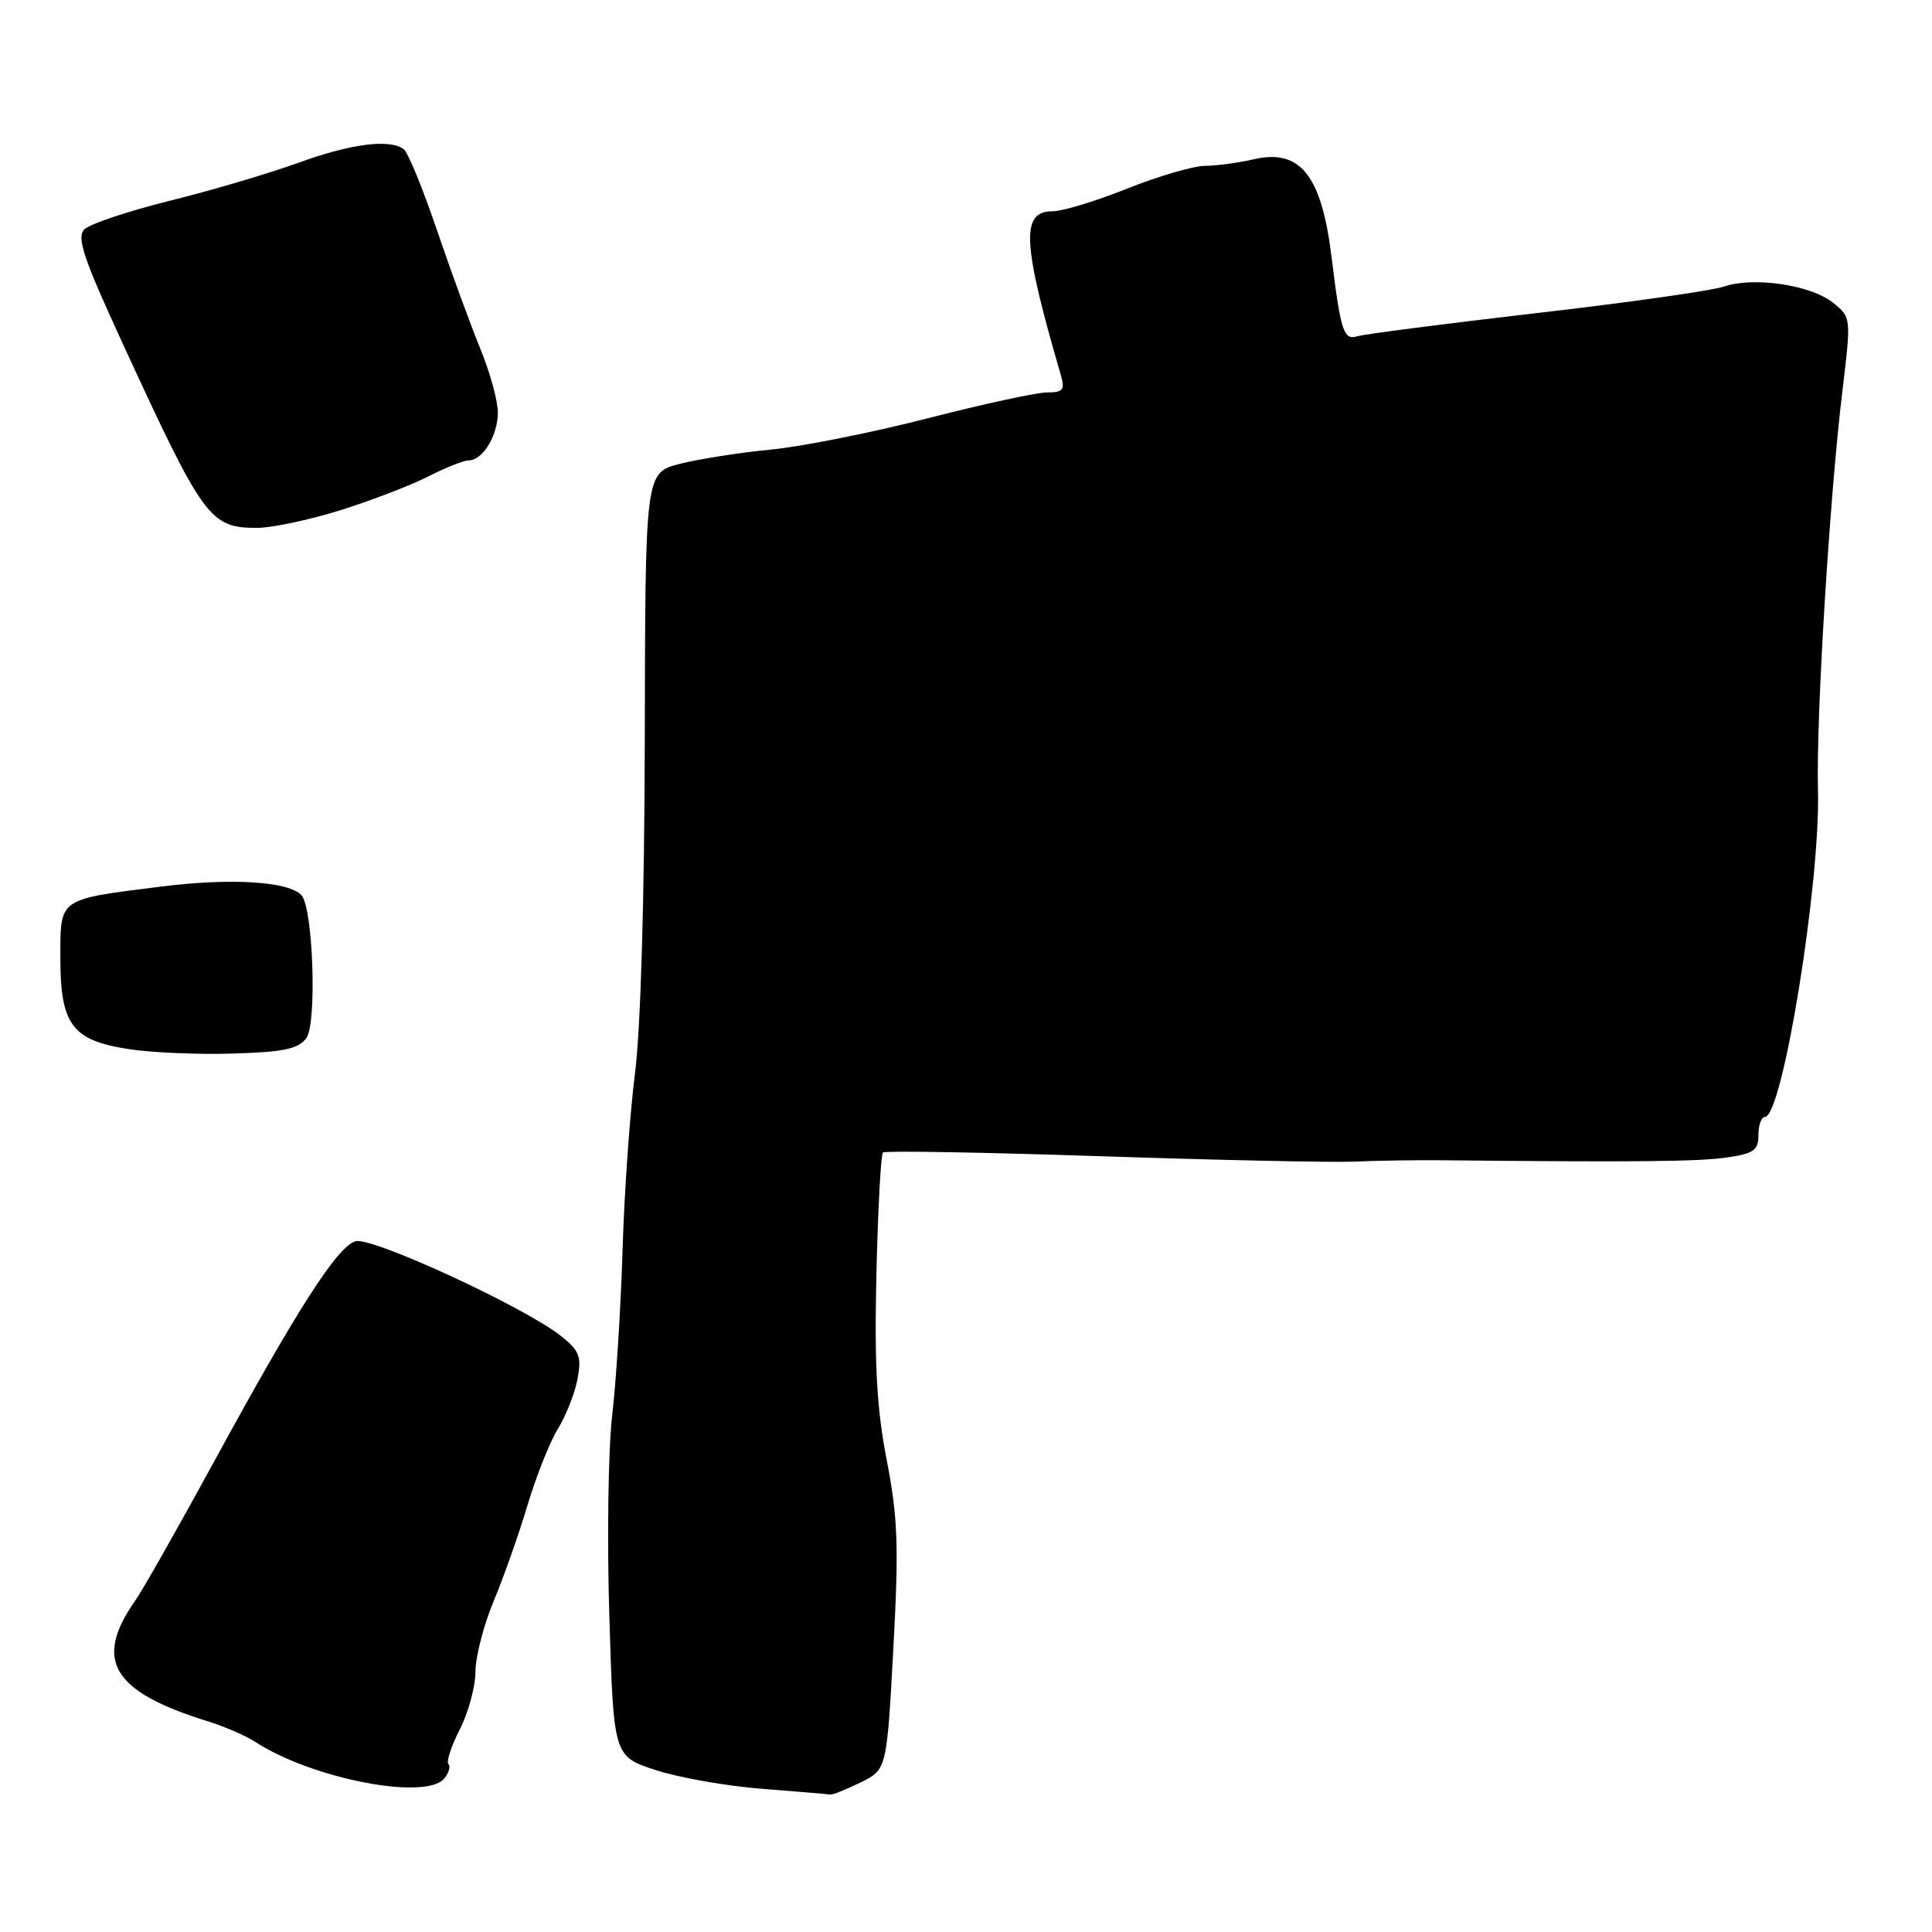 <?xml version="1.0" encoding="UTF-8" standalone="no"?>
<!DOCTYPE svg PUBLIC "-//W3C//DTD SVG 1.1//EN" "http://www.w3.org/Graphics/SVG/1.1/DTD/svg11.dtd" >
<svg xmlns="http://www.w3.org/2000/svg" xmlns:xlink="http://www.w3.org/1999/xlink" version="1.1" viewBox="0 0 256 256">
 <g >
 <path fill="currentColor"
d=" M 114.00 236.20 C 117.50 234.49 117.50 234.49 118.37 218.49 C 119.11 204.90 118.98 201.15 117.50 193.50 C 116.17 186.62 115.85 180.82 116.13 168.83 C 116.33 160.22 116.72 152.96 117.00 152.71 C 117.28 152.46 130.32 152.69 146.00 153.21 C 161.68 153.73 176.75 154.05 179.50 153.92 C 182.25 153.79 187.43 153.71 191.00 153.74 C 216.50 154.00 225.03 153.92 228.75 153.38 C 232.39 152.86 233.00 152.43 233.00 150.39 C 233.00 149.07 233.39 148.00 233.86 148.00 C 236.19 148.00 241.23 116.93 240.89 104.65 C 240.63 95.24 242.42 65.98 244.13 51.78 C 245.30 42.10 245.29 42.06 242.91 40.13 C 239.98 37.76 232.39 36.63 228.43 37.97 C 226.82 38.52 215.60 40.11 203.50 41.50 C 191.40 42.90 180.75 44.28 179.84 44.56 C 178.04 45.12 177.65 43.93 176.43 34.00 C 175.10 23.19 172.28 19.68 166.11 21.11 C 164.12 21.57 161.22 21.96 159.67 21.98 C 158.11 21.99 153.46 23.35 149.34 25.00 C 145.22 26.65 140.77 28.00 139.44 28.00 C 135.24 28.00 135.45 32.15 140.58 49.75 C 141.13 51.66 140.85 52.00 138.74 52.00 C 137.37 52.00 130.23 53.55 122.87 55.44 C 115.52 57.33 106.16 59.19 102.09 59.58 C 98.01 59.97 92.61 60.82 90.09 61.46 C 85.50 62.63 85.50 62.63 85.44 97.57 C 85.40 119.05 84.90 136.24 84.14 142.21 C 83.46 147.55 82.71 158.13 82.49 165.71 C 82.26 173.29 81.64 183.10 81.12 187.50 C 80.60 191.90 80.42 203.88 80.74 214.12 C 81.30 232.73 81.30 232.73 86.90 234.55 C 89.98 235.55 96.33 236.67 101.00 237.03 C 105.67 237.39 109.72 237.73 110.00 237.79 C 110.28 237.85 112.08 237.14 114.00 236.20 Z  M 58.87 235.66 C 59.48 234.92 59.73 234.06 59.42 233.75 C 59.11 233.45 59.79 231.37 60.93 229.14 C 62.07 226.91 63.00 223.47 63.00 221.51 C 63.00 219.55 64.08 215.37 65.39 212.22 C 66.71 209.07 68.73 203.35 69.88 199.50 C 71.03 195.65 72.85 191.07 73.93 189.32 C 75.00 187.58 76.17 184.60 76.53 182.71 C 77.08 179.75 76.78 178.97 74.34 177.03 C 69.43 173.15 49.18 163.81 47.09 164.47 C 44.66 165.24 39.40 173.43 28.46 193.50 C 23.66 202.30 18.93 210.65 17.94 212.06 C 12.36 219.98 14.86 224.15 27.50 228.07 C 29.70 228.75 32.53 229.97 33.79 230.79 C 41.33 235.70 56.41 238.62 58.87 235.66 Z  M 40.60 137.54 C 42.01 135.60 41.49 120.33 39.95 118.63 C 38.26 116.77 30.58 116.31 21.22 117.49 C 7.60 119.22 8.00 118.93 8.00 127.00 C 8.00 135.78 9.56 137.85 17.03 139.01 C 20.04 139.48 26.27 139.75 30.89 139.60 C 37.62 139.40 39.54 138.99 40.60 137.54 Z  M 45.00 67.64 C 49.12 66.35 54.39 64.33 56.71 63.15 C 59.03 61.97 61.45 61.00 62.10 61.00 C 63.95 61.00 65.93 57.78 65.97 54.72 C 65.99 53.19 64.94 49.37 63.65 46.22 C 62.36 43.07 59.77 36.00 57.90 30.50 C 56.03 25.00 54.05 20.17 53.50 19.77 C 51.61 18.38 46.50 19.04 39.50 21.58 C 35.65 22.98 28.00 25.24 22.50 26.60 C 17.00 27.97 11.91 29.67 11.19 30.38 C 10.12 31.45 11.02 34.15 16.29 45.59 C 26.97 68.78 27.80 69.92 34.00 69.95 C 35.92 69.96 40.88 68.92 45.00 67.64 Z "/>
</g>
</svg>